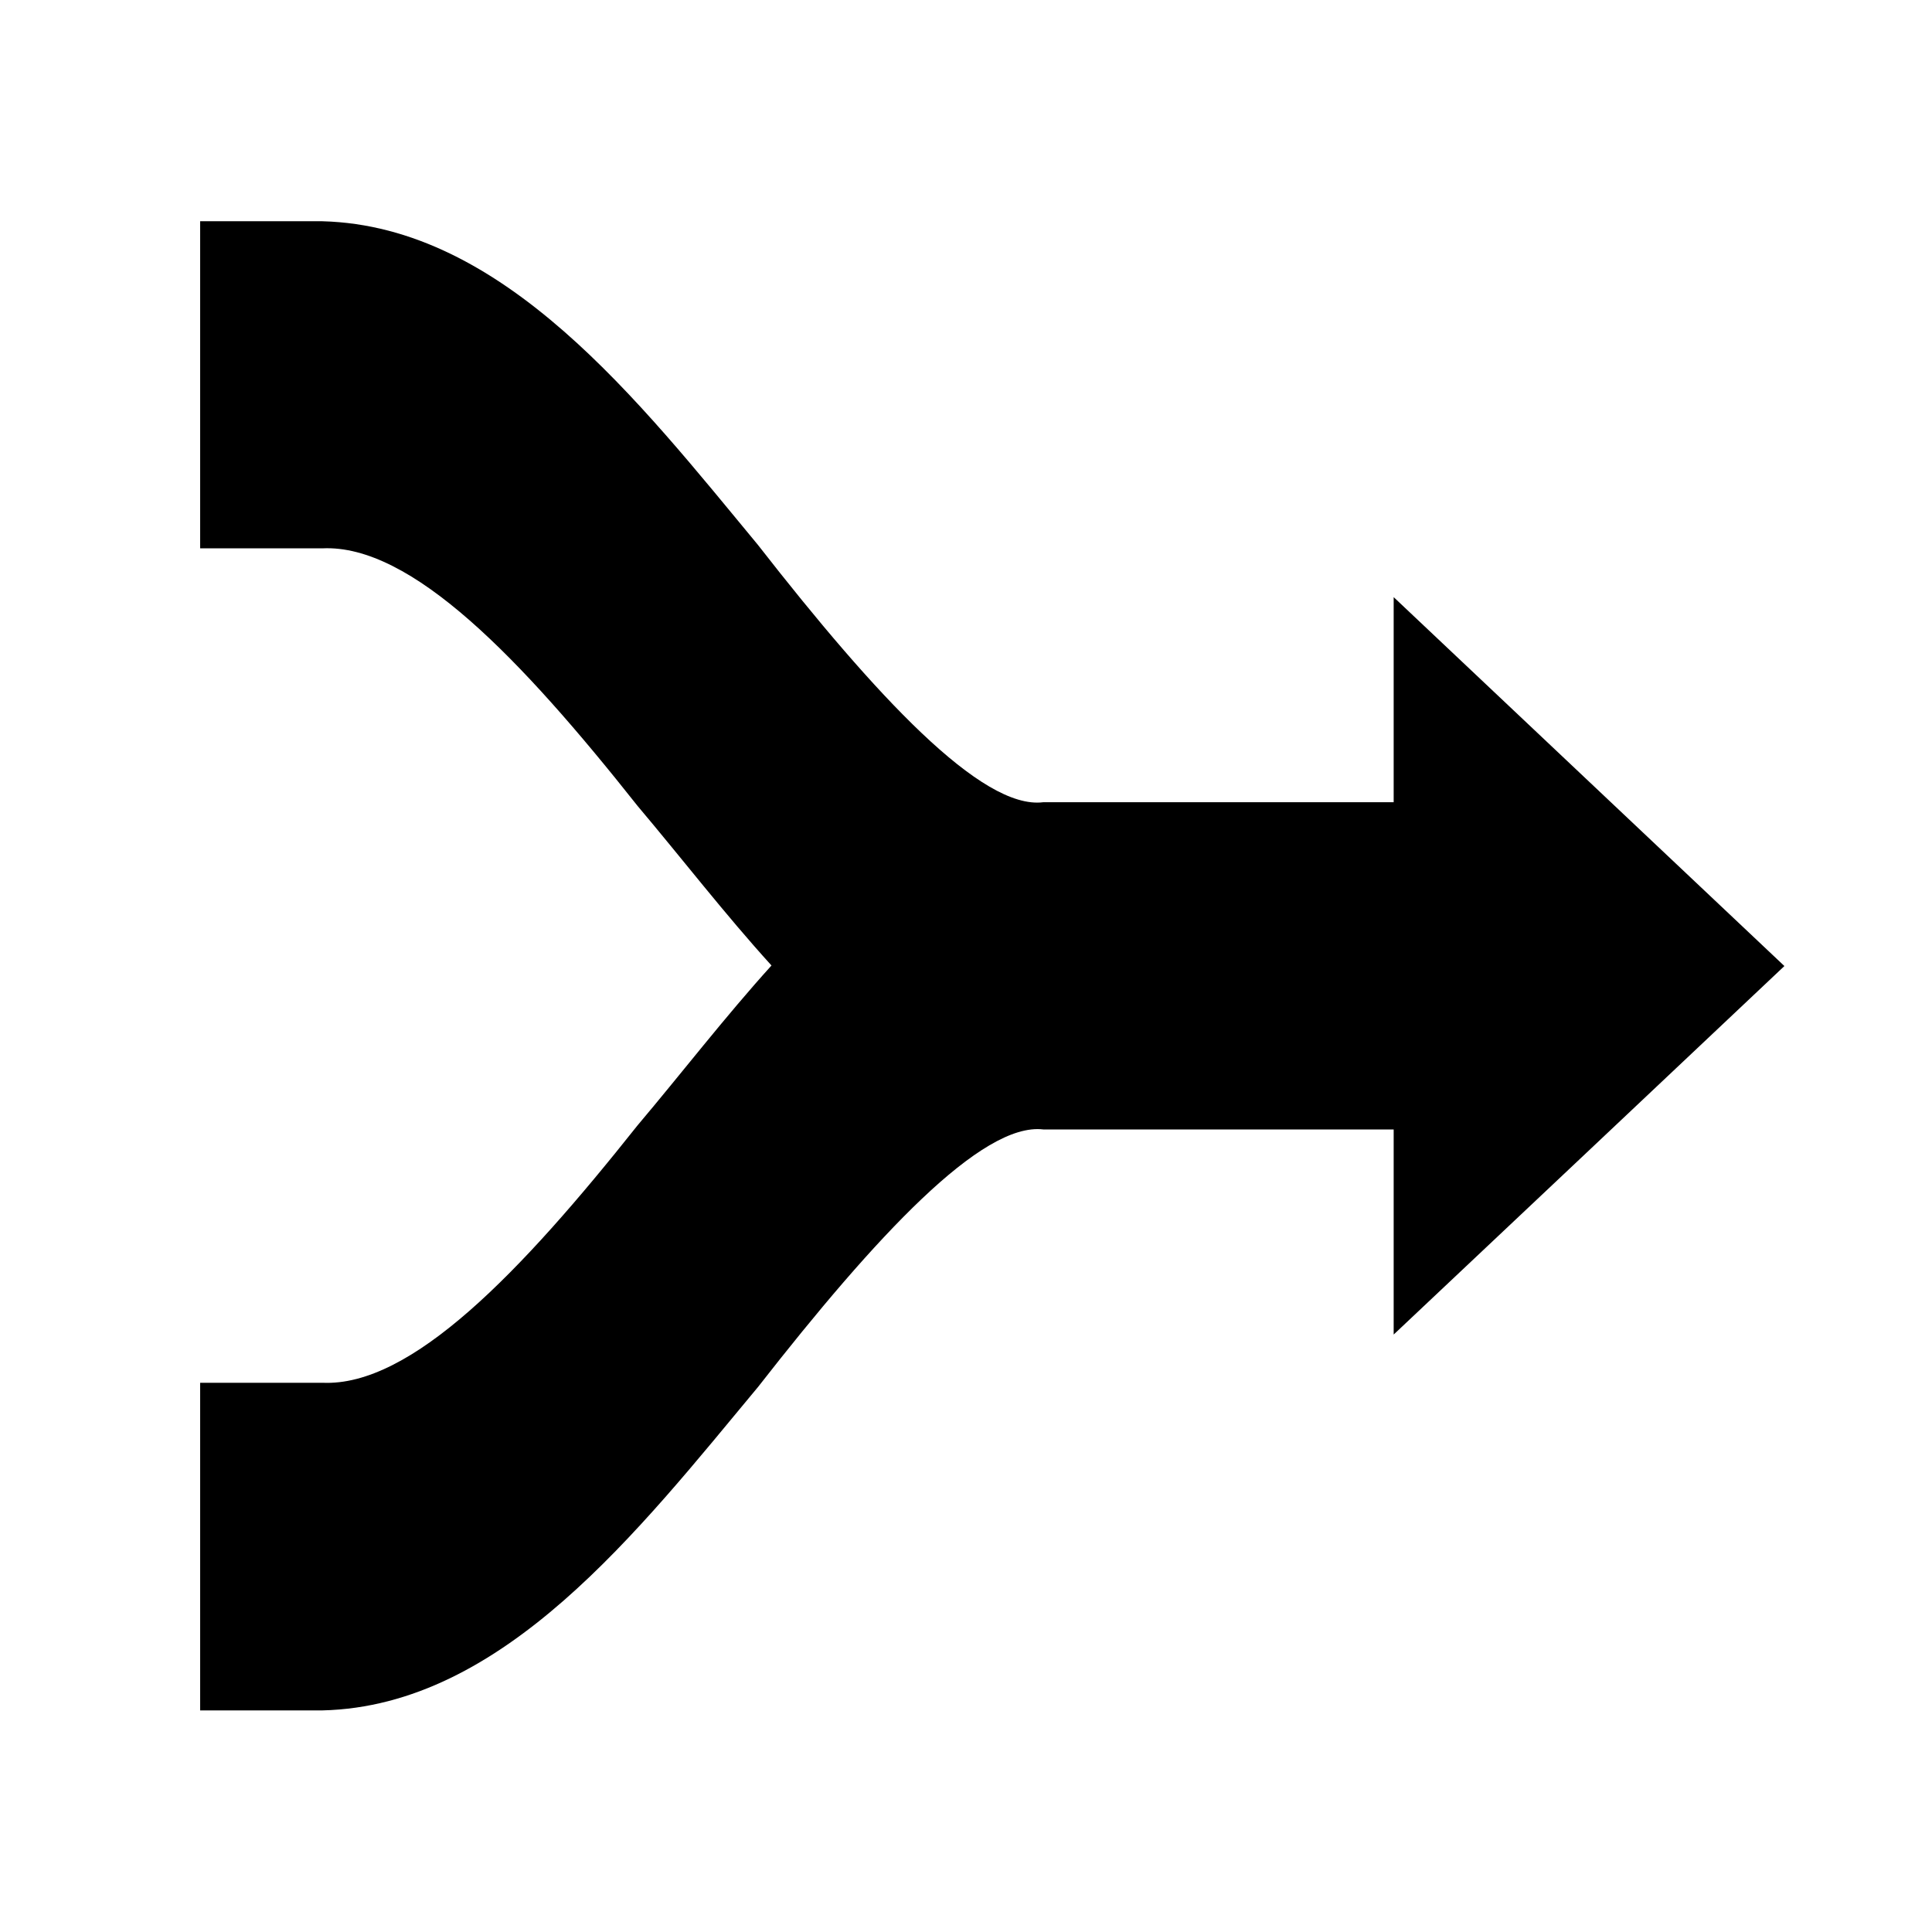 <?xml version="1.0" encoding="UTF-8"?>
<svg width="50" height="50" xmlns="http://www.w3.org/2000/svg">
 <!-- Created with SVG-edit - http://svg-edit.googlecode.com/ -->

 <g>
  <title>Layer 1</title>
  <path fill="#000000" stroke="#000000" stroke-width="0" d="m41.122,20.226l-5.054,-4.772l0,5.308l-9.072,0c-1.588,0.198 -4.329,-2.747 -7.38,-6.659c-3.069,-3.707 -6.577,-8.253 -11.273,-8.377l-3.163,0l0,8.465l3.163,0c2.3,-0.109 5.136,2.85 8.157,6.666c1.126,1.333 2.261,2.804 3.466,4.13c-1.204,1.33 -2.339,2.804 -3.466,4.137c-3.021,3.806 -5.857,6.768 -8.157,6.662l-3.163,0l0,8.479l3.163,0c4.687,-0.109 8.196,-4.67 11.277,-8.373c3.051,-3.908 5.792,-6.853 7.38,-6.662l9.068,0l0,5.308l5.054,-4.765l5.058,-4.772l-5.058,-4.775l0,0z" id="svg_4"/>
 </g>
</svg>